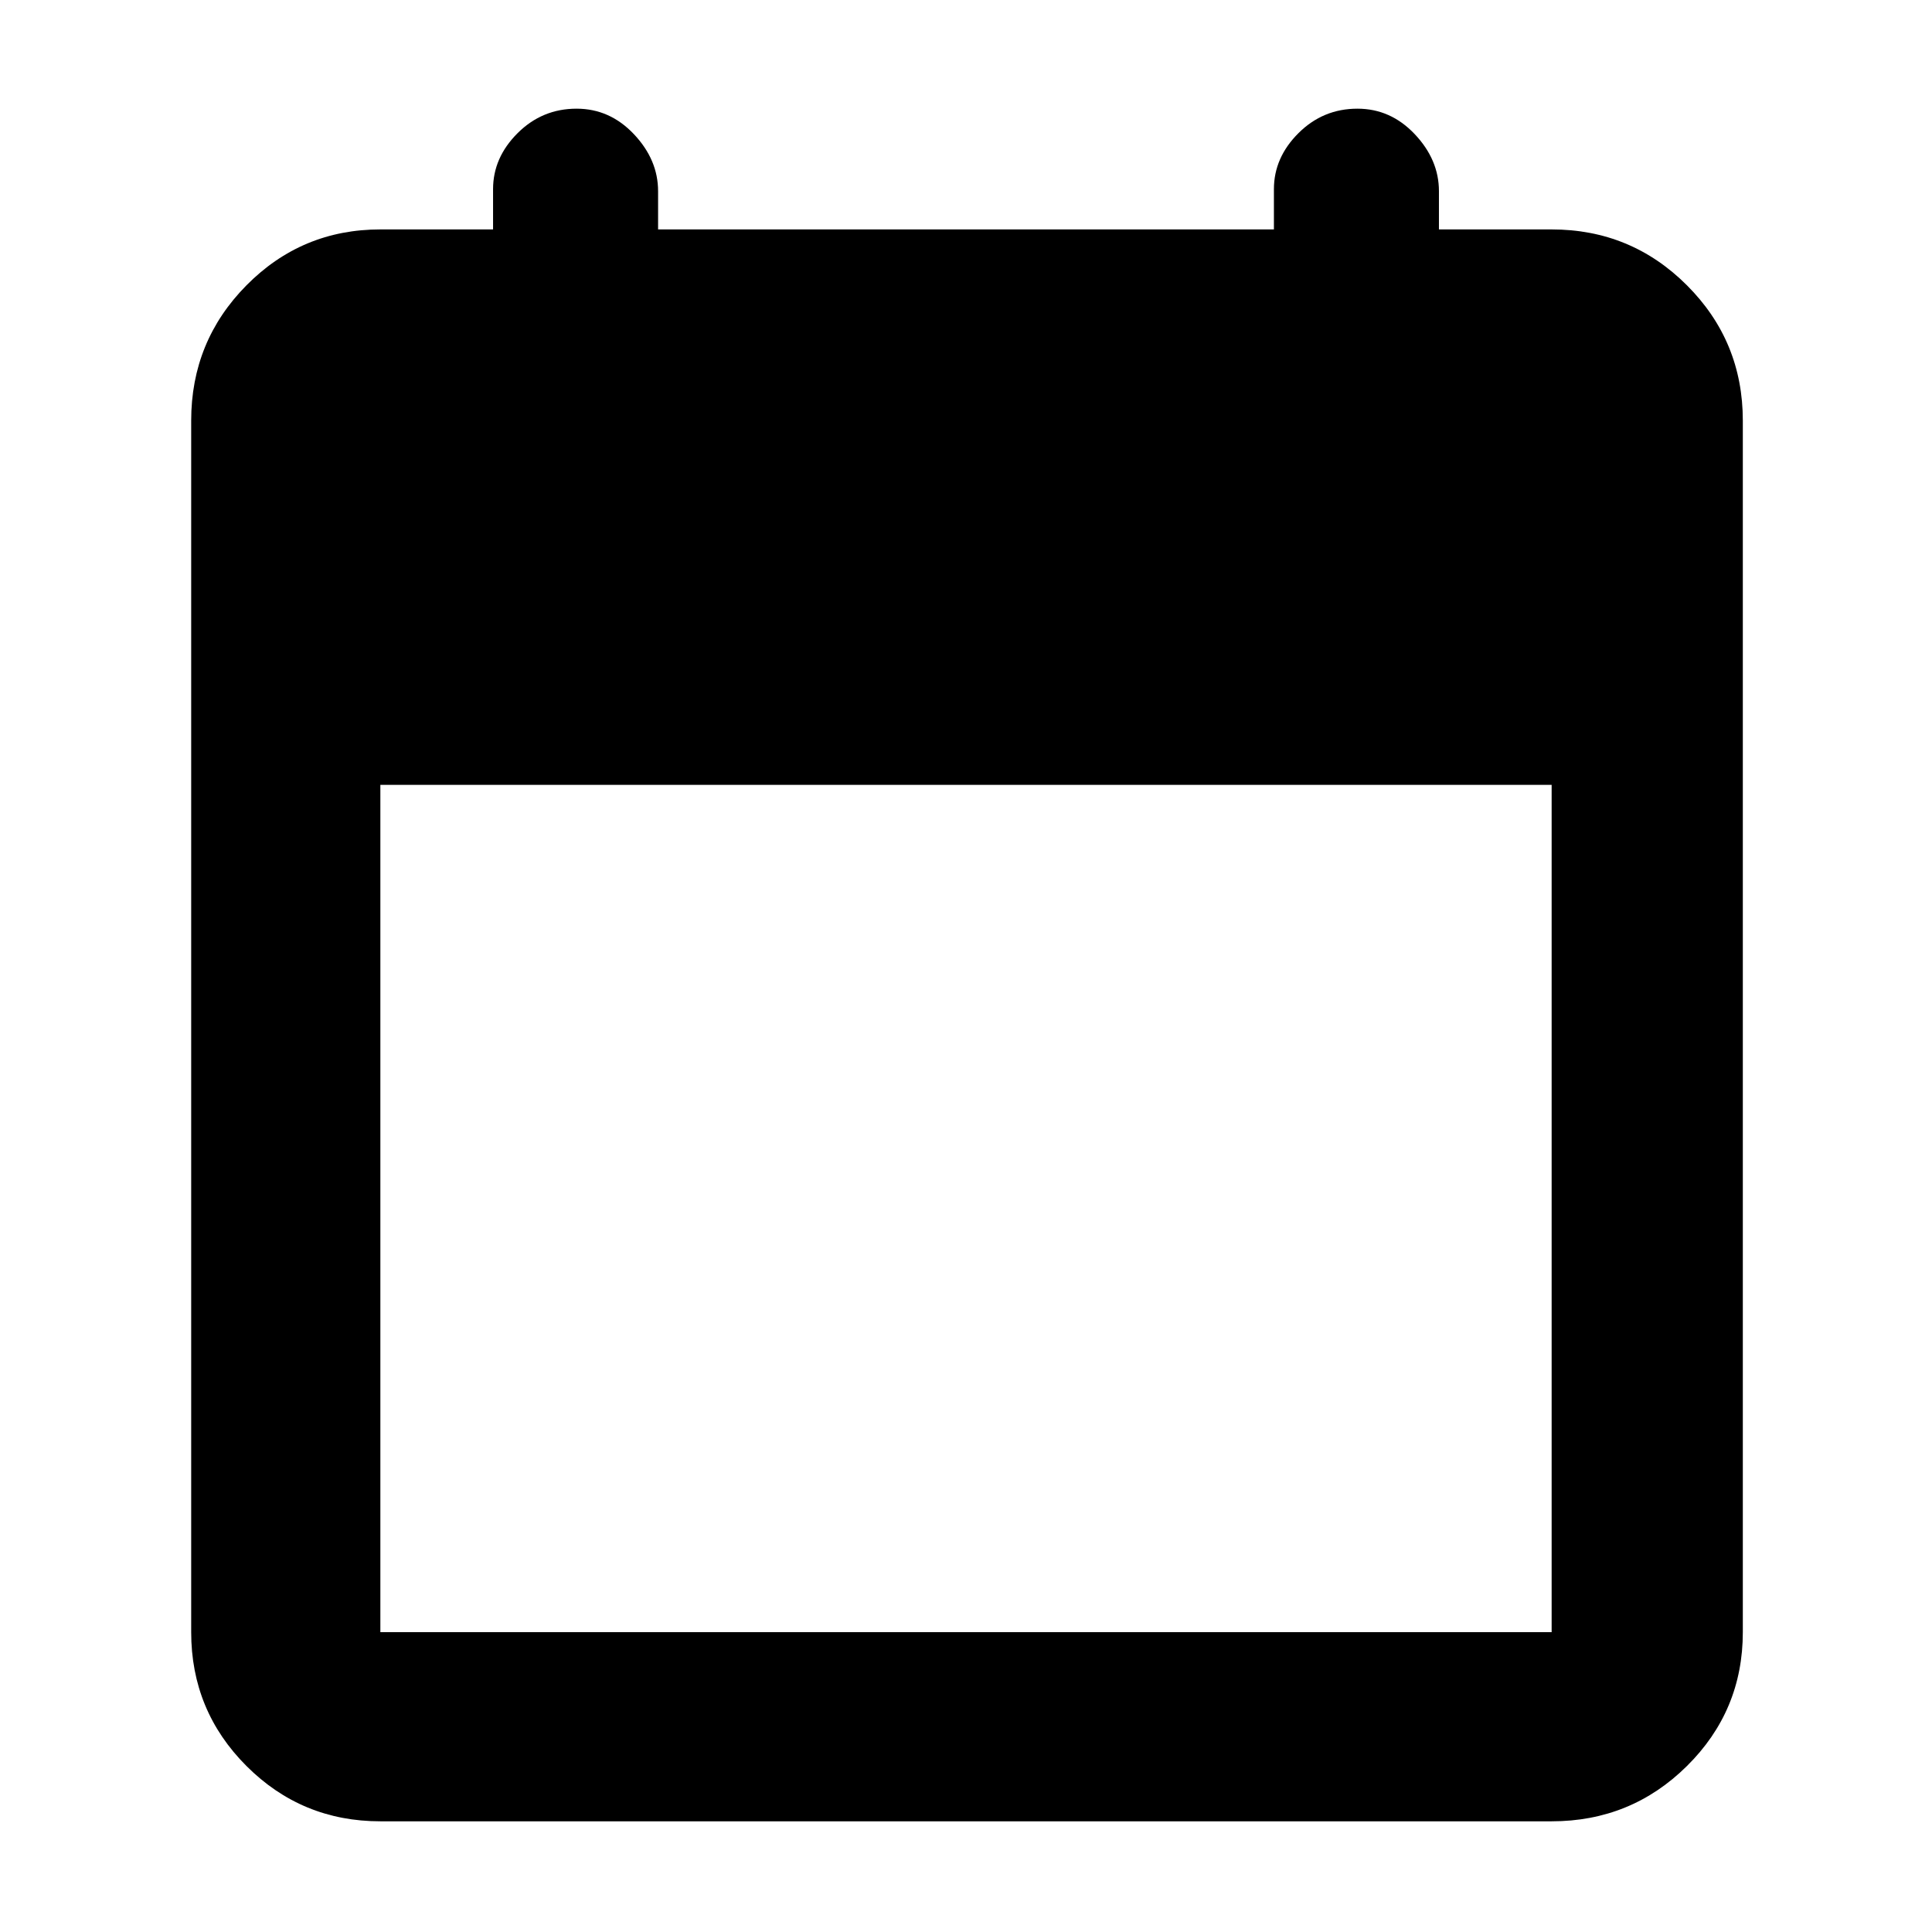 <svg xmlns="http://www.w3.org/2000/svg" width="48" height="48" viewBox="0 96 960 960"><path d="M189 1001q-39.05 0-66.525-27.475Q95 946.05 95 907V305q0-39.463 27.475-67.231Q149.95 210 189 210h56v-20q0-15.692 12.2-27.846T286.5 150q16.525 0 28.513 12.7Q327 175.4 327 191v19h306v-20q0-15.692 12.2-27.846T674.5 150q16.525 0 28.513 12.7Q715 175.4 715 191v19h56q39.463 0 67.231 27.769Q866 265.537 866 305v602q0 39.05-27.769 66.525Q810.463 1001 771 1001H189Zm0-94h582V486H189v421Z"/></svg>